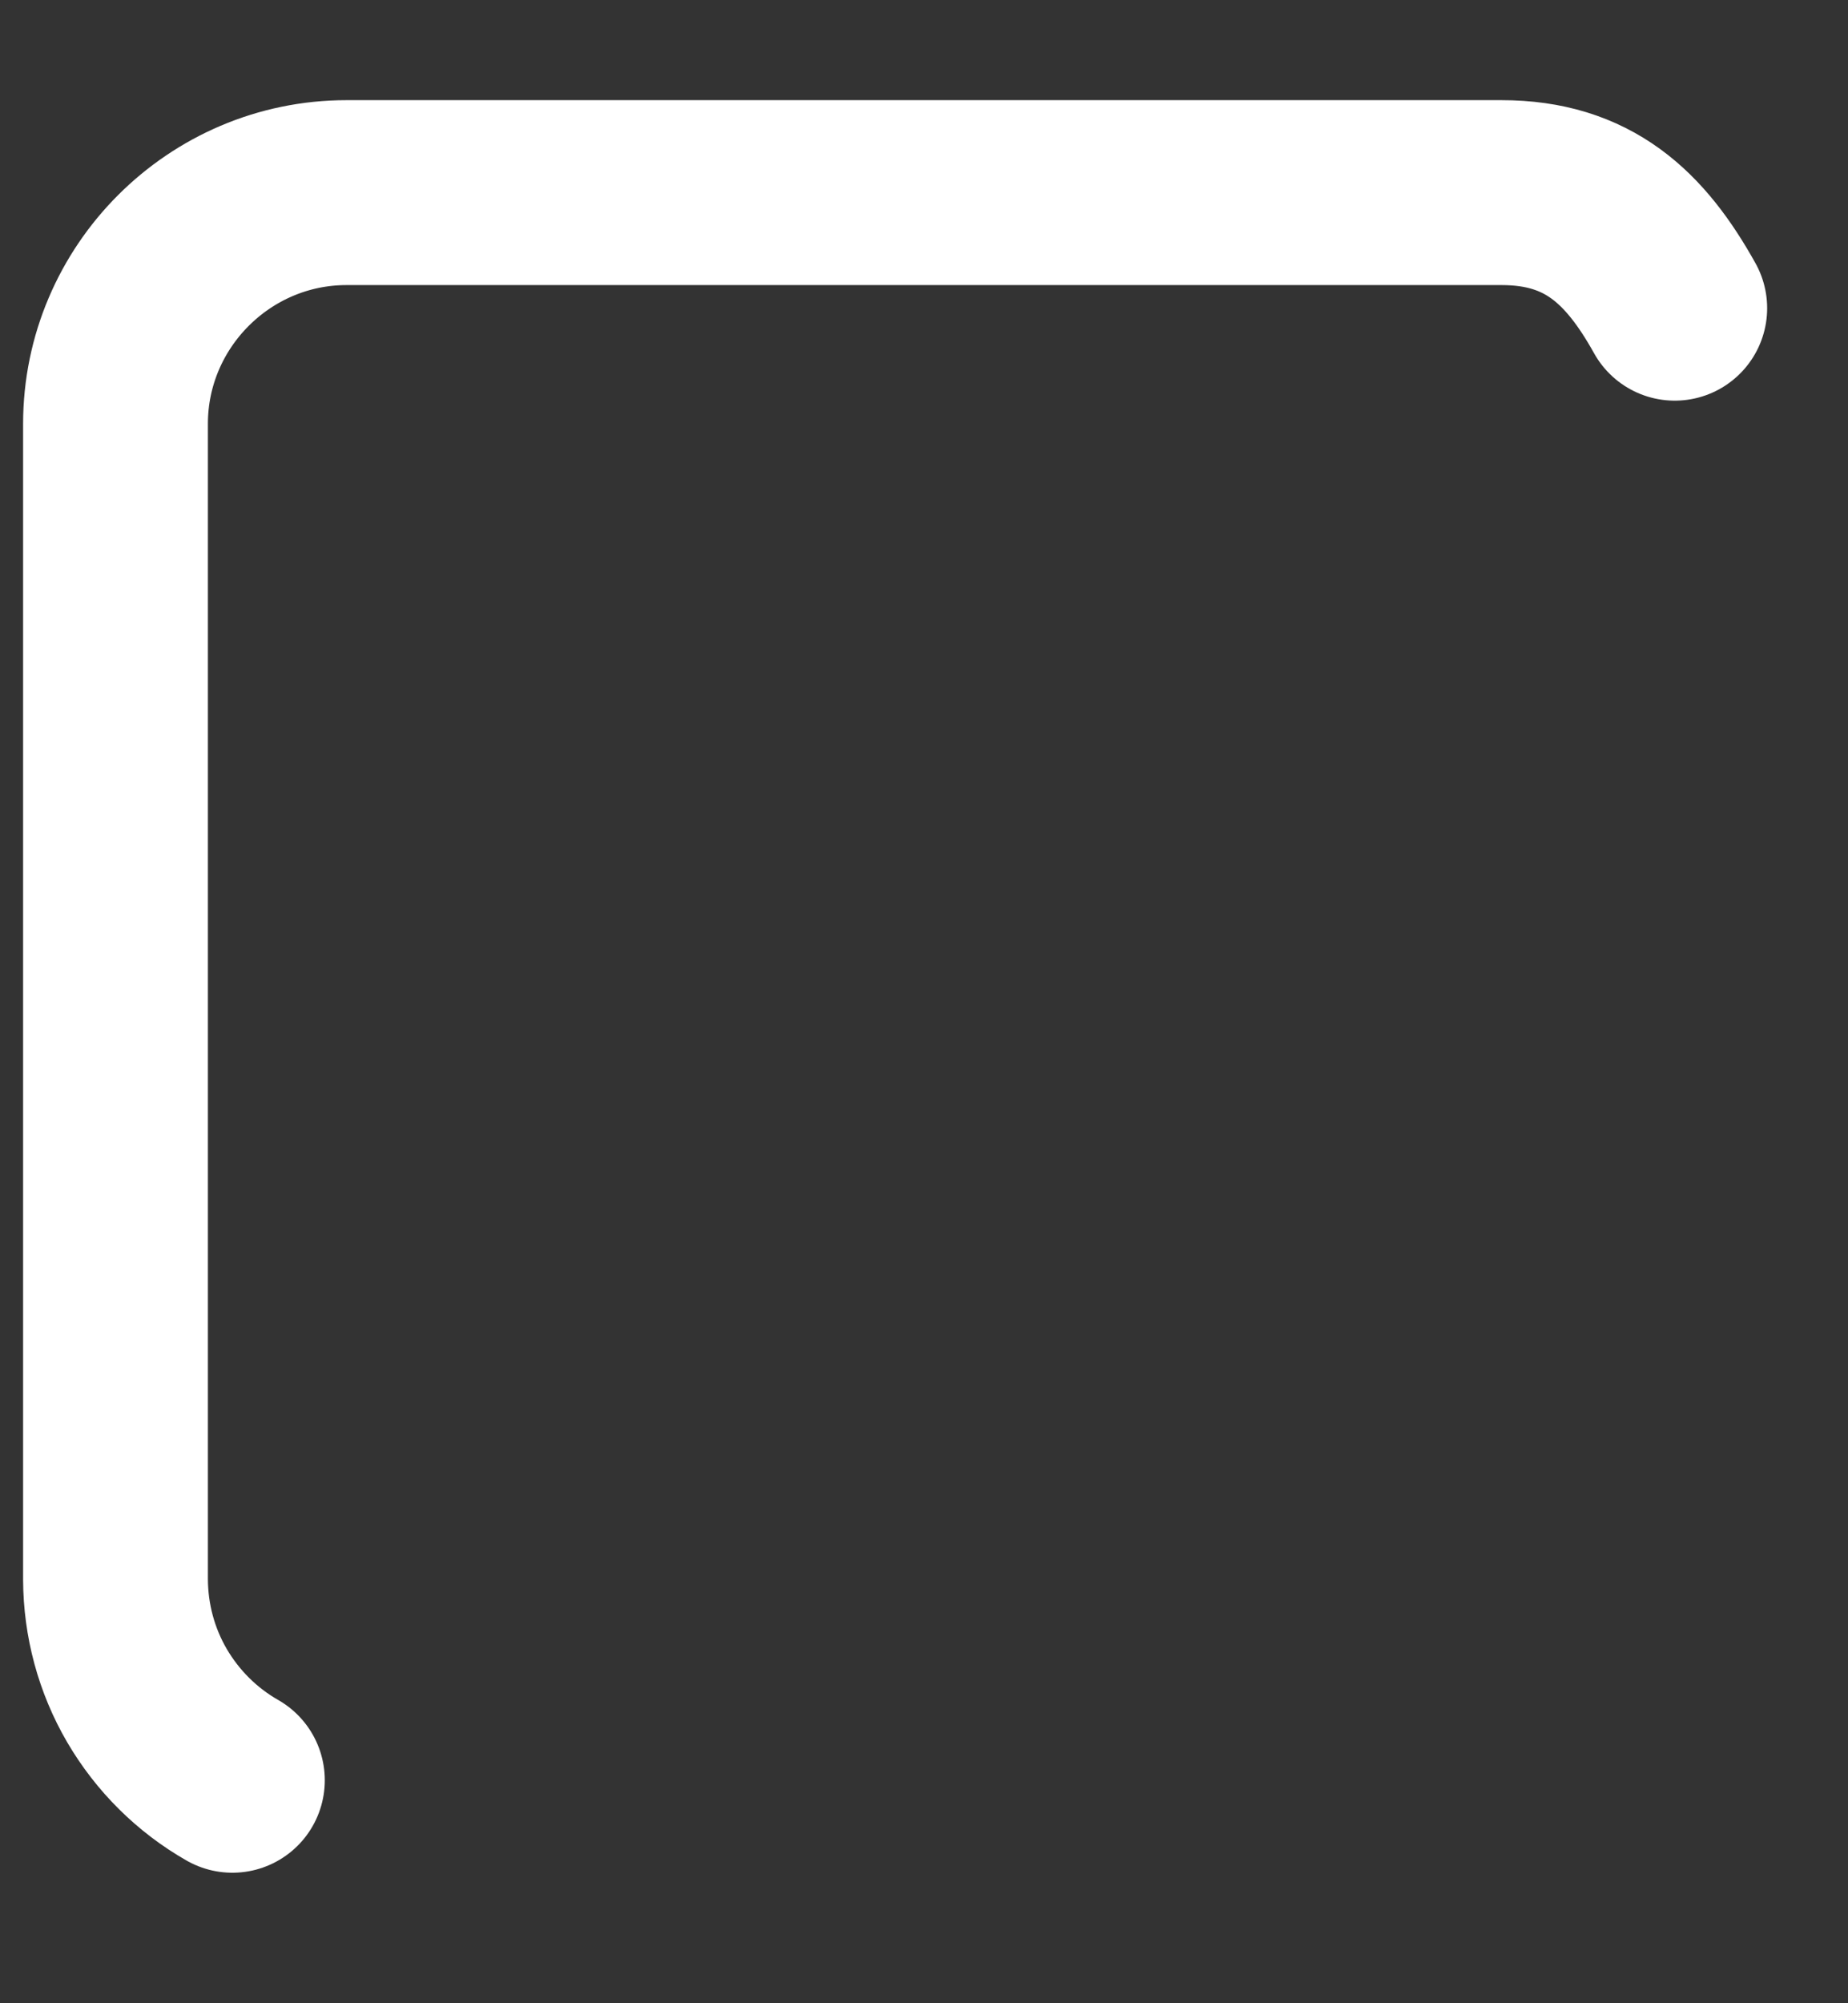 <svg width="12" height="13" viewBox="0 0 12 13" fill="none" xmlns="http://www.w3.org/2000/svg">
<rect x="0" y="0" width="12" height="13" fill="#333333" stroke="none"/>
<path d="M1.509 11.553C1.279 11.422 1.088 11.232 0.954 11.003C0.821 10.775 0.751 10.515 0.75 10.25V2.75C0.75 1.925 1.425 1.25 2.25 1.25H9.75C10.312 1.25 10.618 1.539 10.875 2" stroke="white" stroke-width="1.2" stroke-linecap="round" stroke-linejoin="round"/>
</svg>
